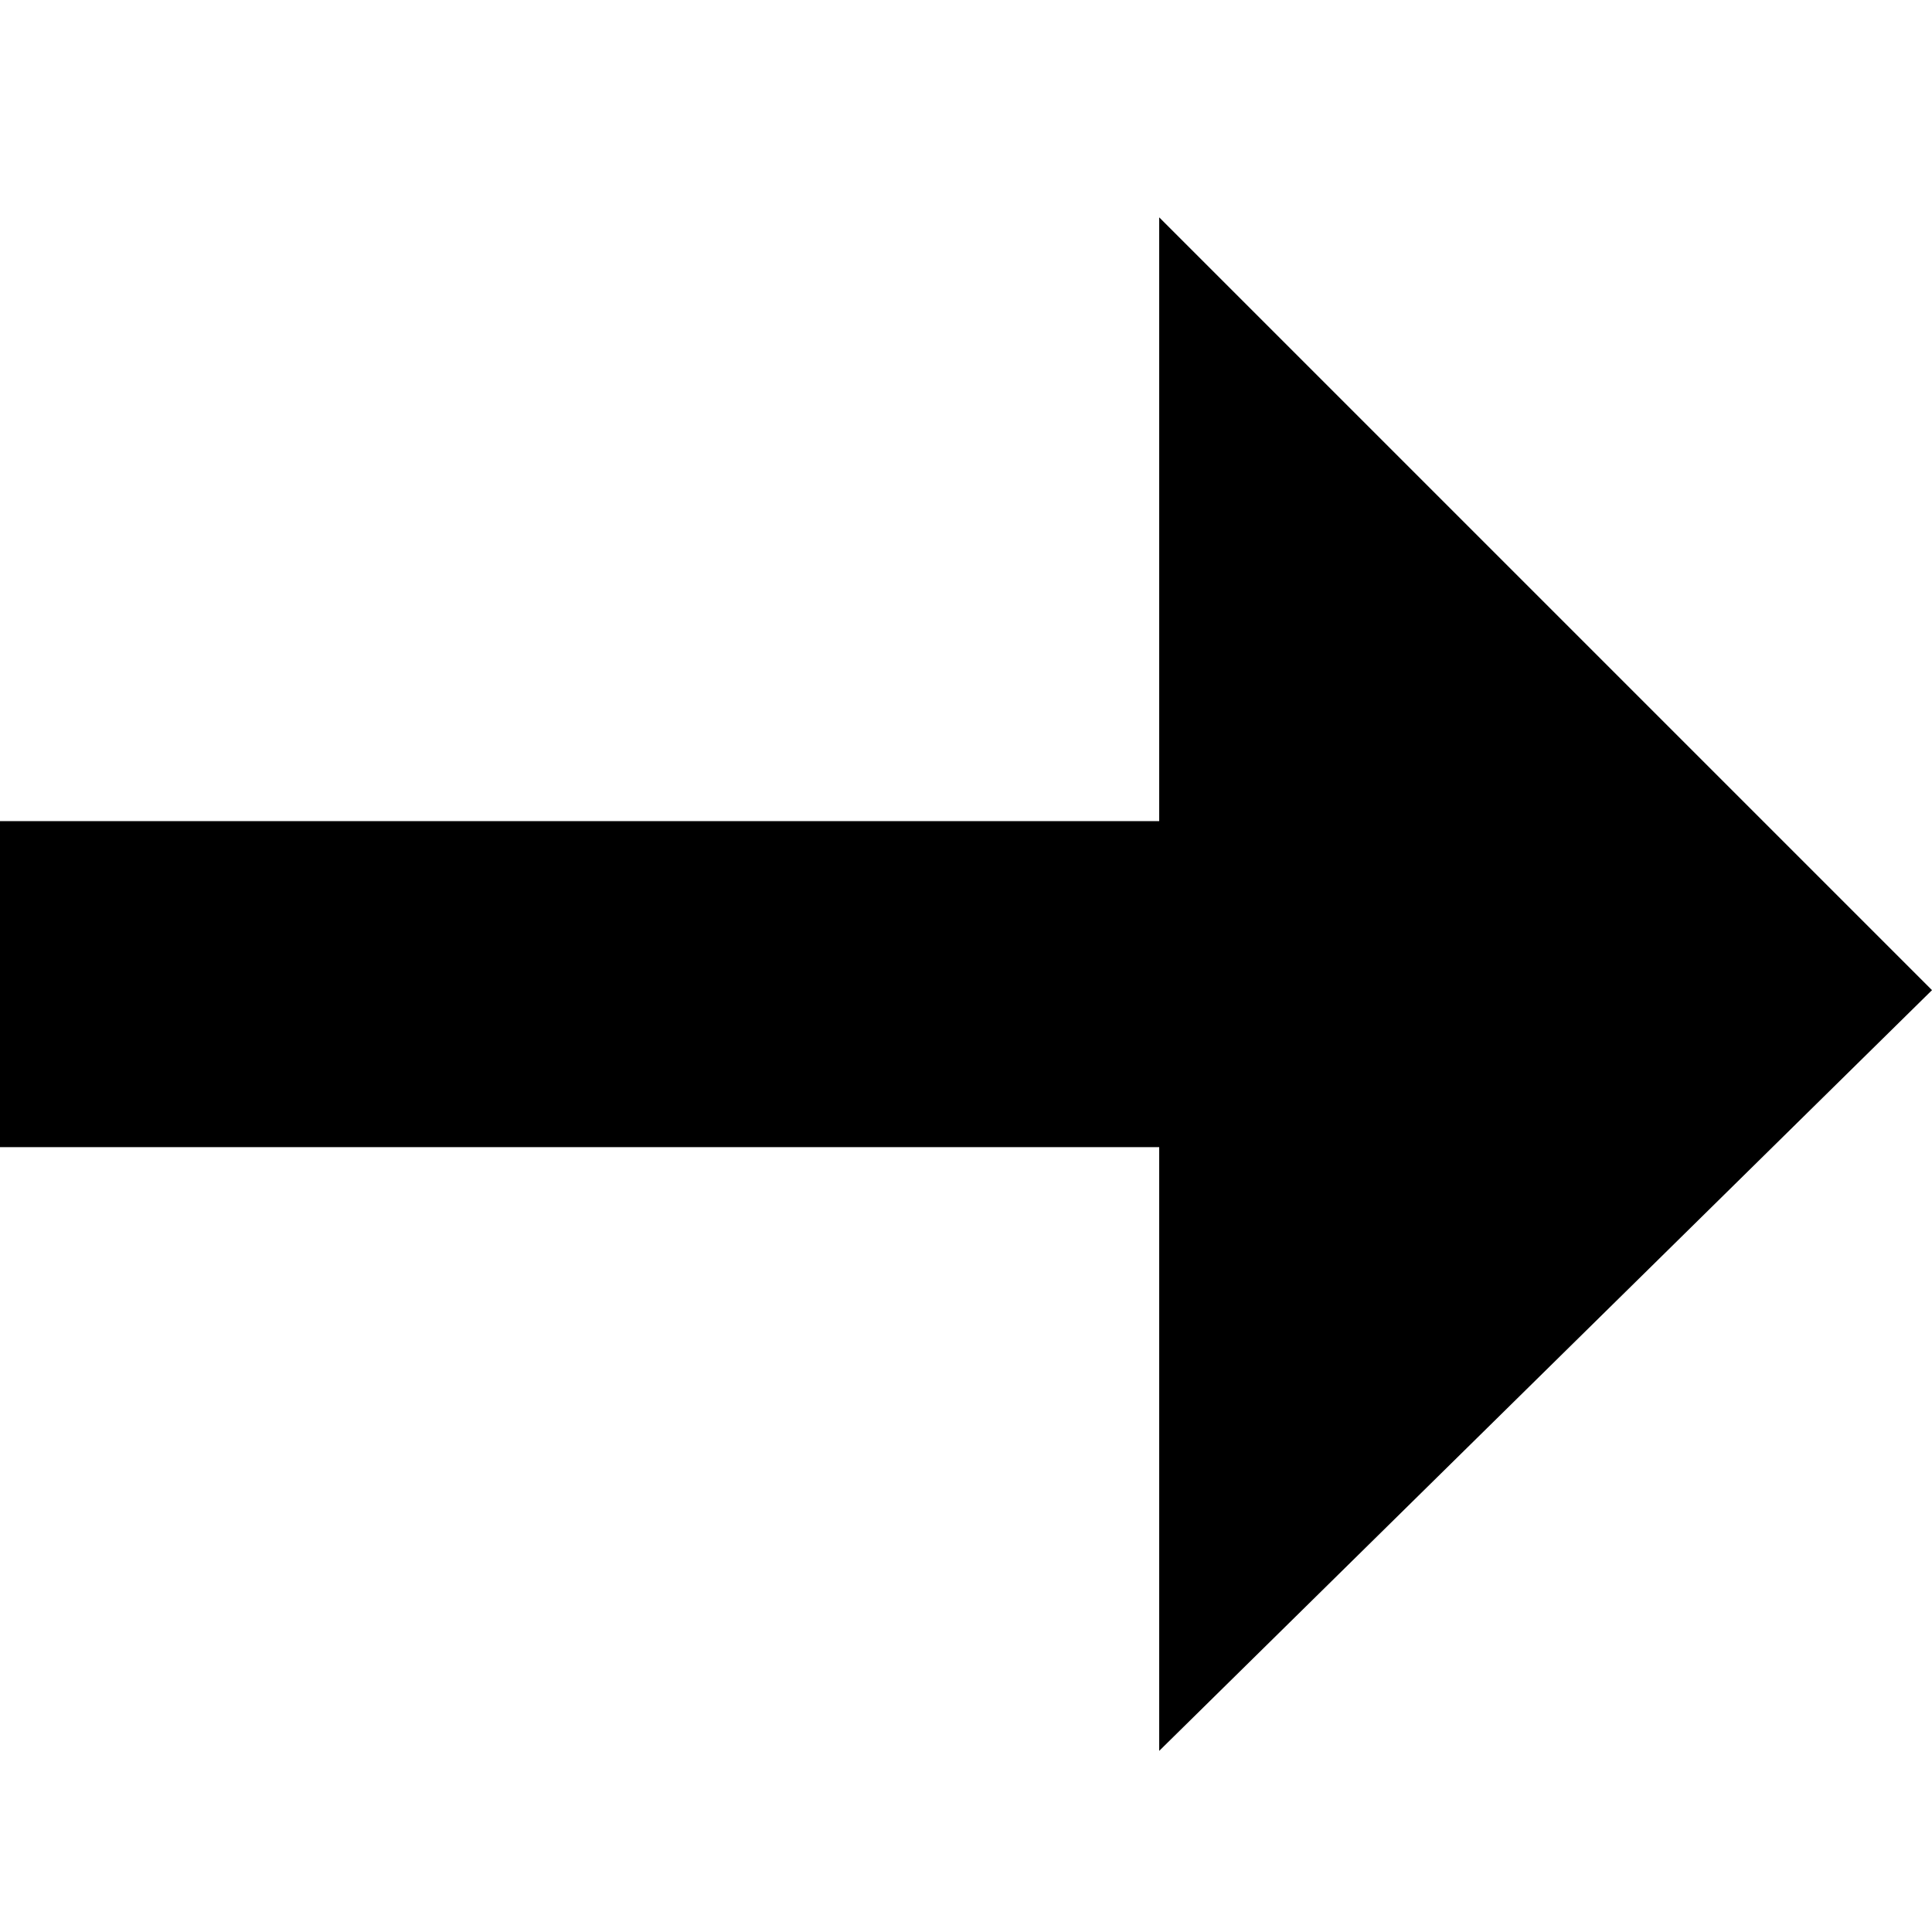 <svg version="1.1" id="arrow-right" xmlns="http://www.w3.org/2000/svg" xmlns:xlink="http://www.w3.org/1999/xlink" x="0px" y="0px"
	 viewBox="0 0 16 16" style="enable-background:new 0 0 16 16;" xml:space="preserve">
<polygon points="16,8.2 9.6,1.8 9.6,6.8 0,6.8 0,9.5 9.6,9.5 9.6,14.5 "/>
</svg>

